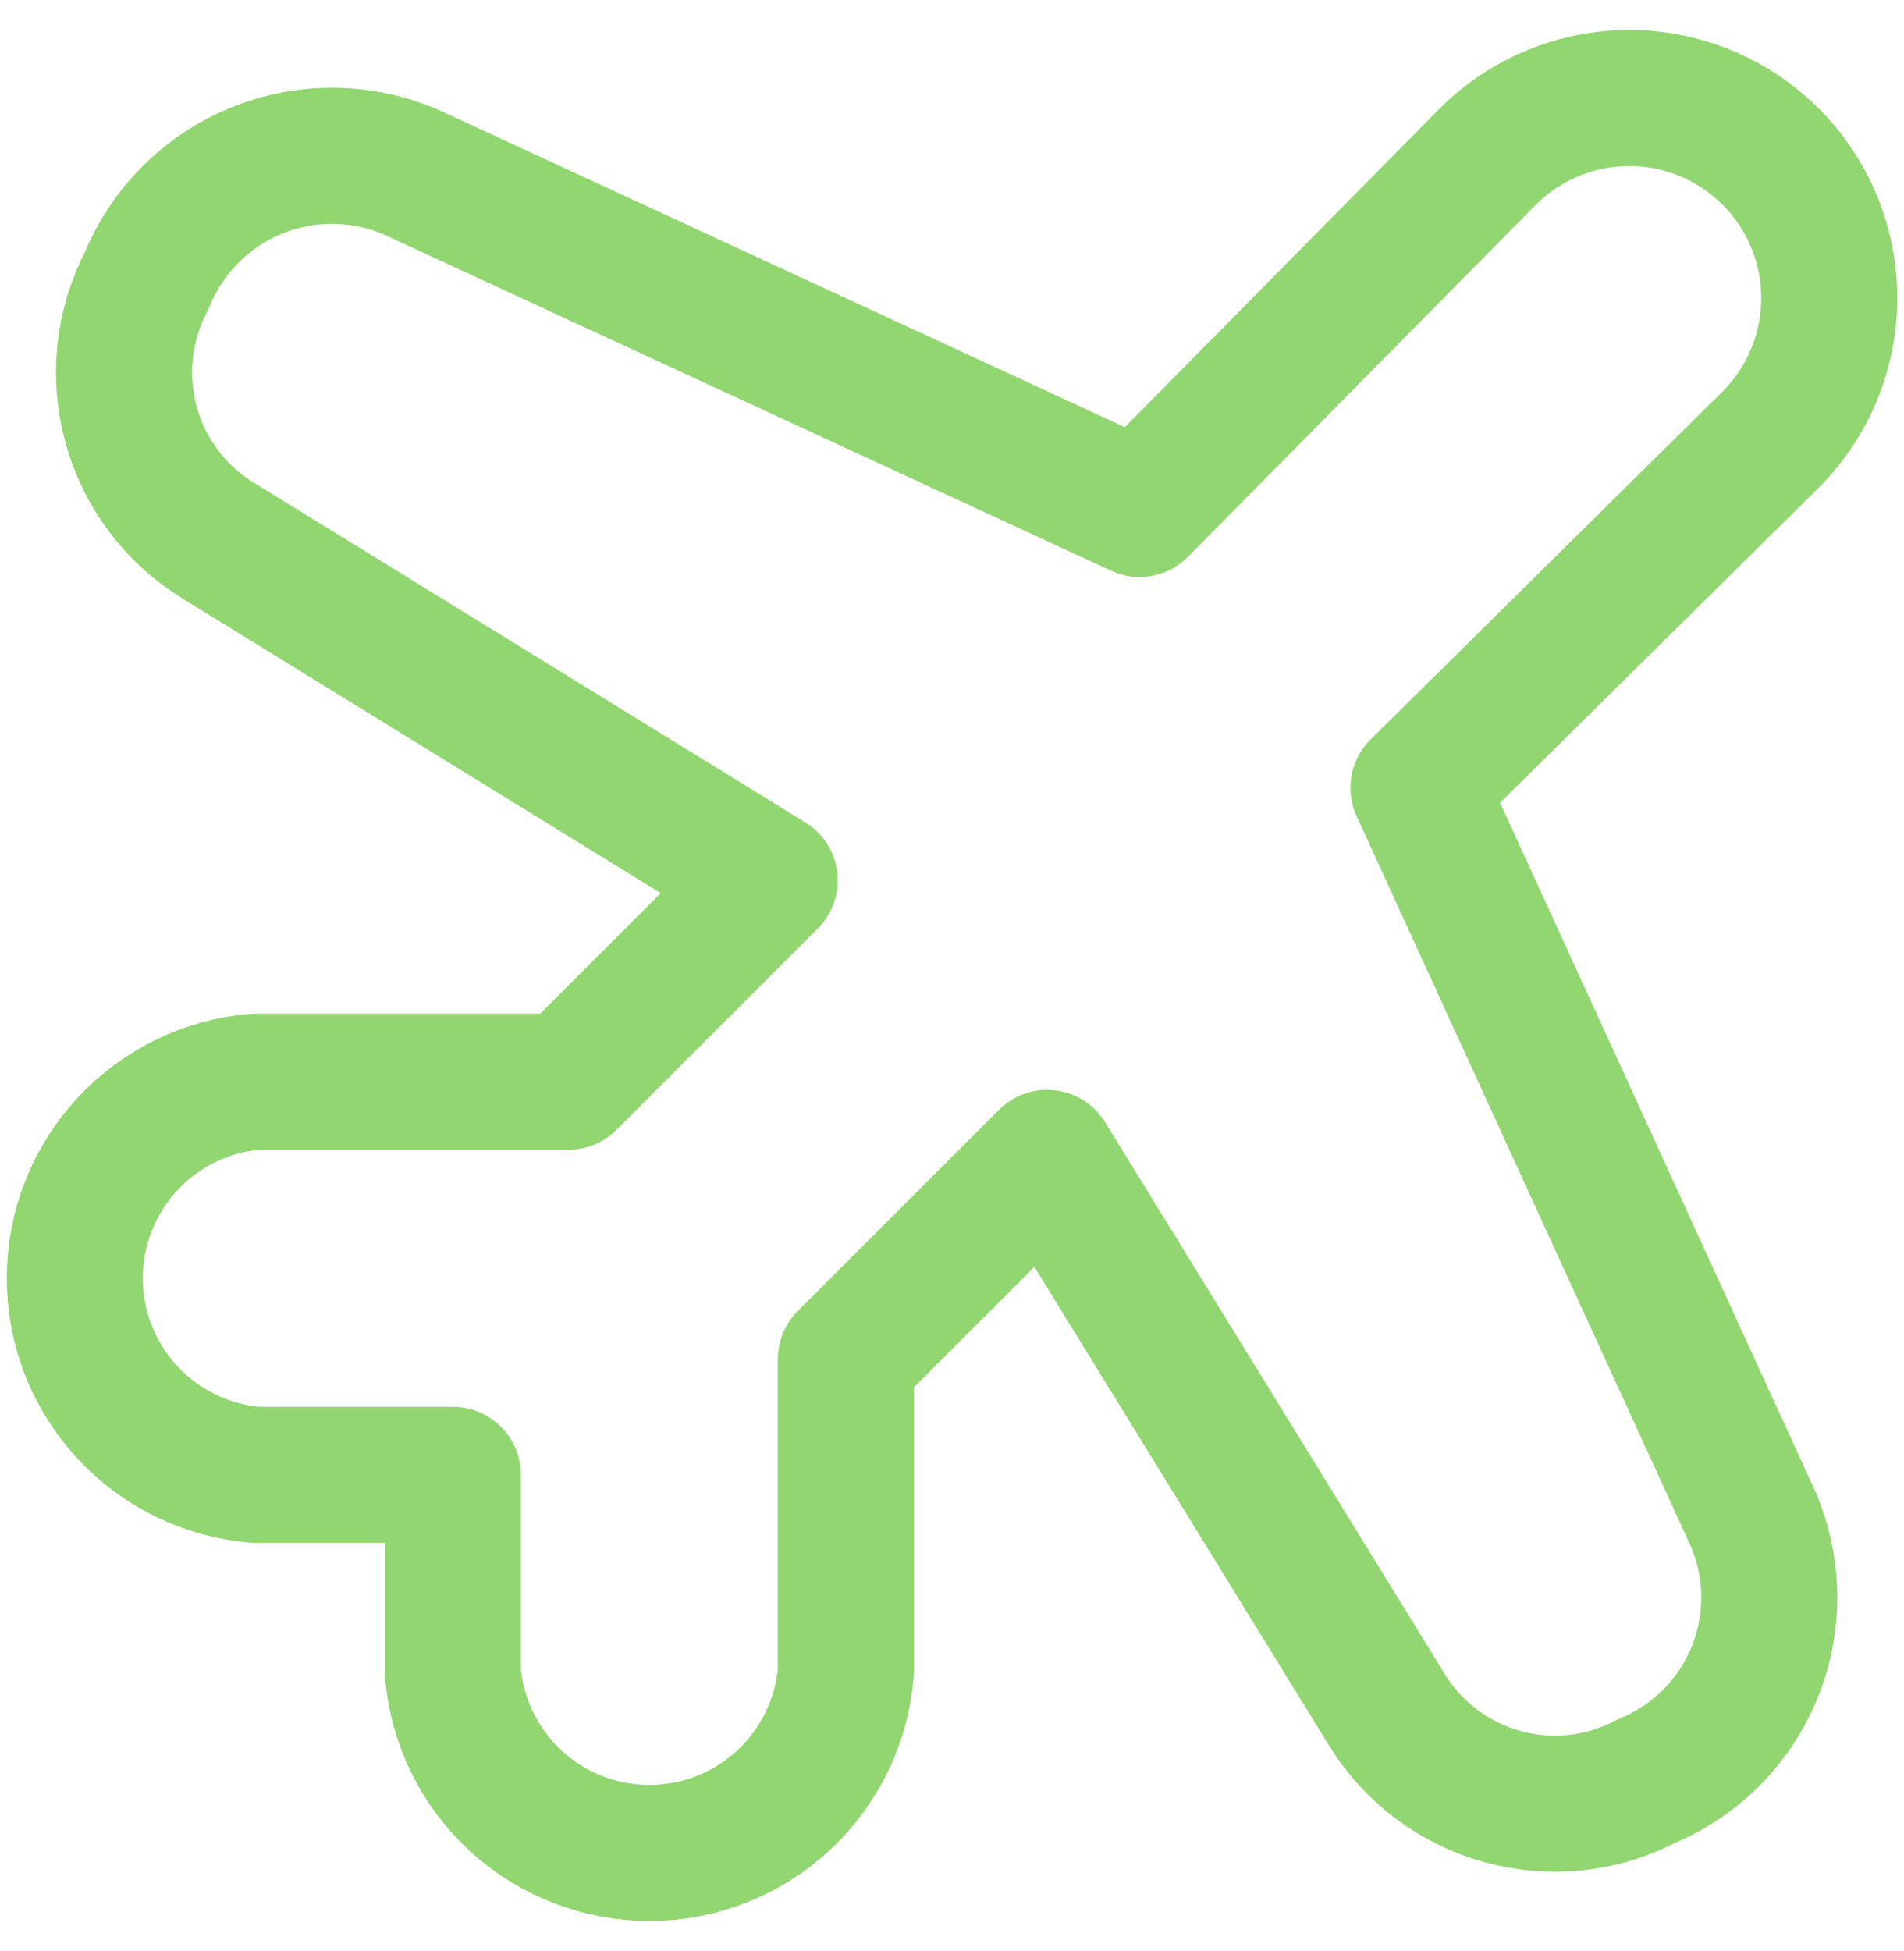 <svg width="41" height="42" viewBox="0 0 41 42" fill="none" xmlns="http://www.w3.org/2000/svg">
<g clip-path="url(#clip0_4_12)">
<path d="M9.751 31.75H5.504C4.443 31.661 3.453 31.177 2.732 30.393C2.01 29.609 1.61 28.583 1.61 27.518C1.61 26.453 2.01 25.426 2.732 24.642C3.453 23.858 4.443 23.374 5.504 23.286H12.24L16.574 18.952L4.684 11.63C3.769 11.064 3.102 10.172 2.82 9.134C2.537 8.095 2.659 6.989 3.161 6.037C3.383 5.492 3.714 4.998 4.134 4.587C4.554 4.175 5.053 3.853 5.602 3.642C6.151 3.431 6.737 3.334 7.325 3.358C7.912 3.382 8.489 3.526 9.018 3.782L24.54 10.957L32.037 3.372C32.845 2.564 33.94 2.11 35.083 2.11C36.225 2.11 37.321 2.564 38.129 3.372C38.936 4.179 39.39 5.275 39.39 6.417C39.39 7.56 38.936 8.655 38.129 9.463L30.544 16.96L37.718 32.628C37.955 33.15 38.083 33.714 38.097 34.286C38.111 34.859 38.01 35.428 37.8 35.961C37.589 36.493 37.274 36.978 36.873 37.387C36.471 37.795 35.992 38.119 35.464 38.339C34.512 38.841 33.405 38.963 32.367 38.68C31.328 38.398 30.436 37.731 29.87 36.816L22.549 24.926L18.214 29.26V35.996C18.126 37.058 17.642 38.047 16.858 38.769C16.074 39.49 15.048 39.89 13.982 39.89C12.917 39.89 11.891 39.49 11.107 38.769C10.323 38.047 9.839 37.058 9.751 35.996V31.75Z" stroke="#91D670" stroke-width="2.929" stroke-linecap="round" stroke-linejoin="round"/>
</g>
<defs>
<clipPath id="clip0_4_12">
<rect width="41" height="41" fill="white" transform="translate(0 0.5)"/>
</clipPath>
</defs>
</svg>
